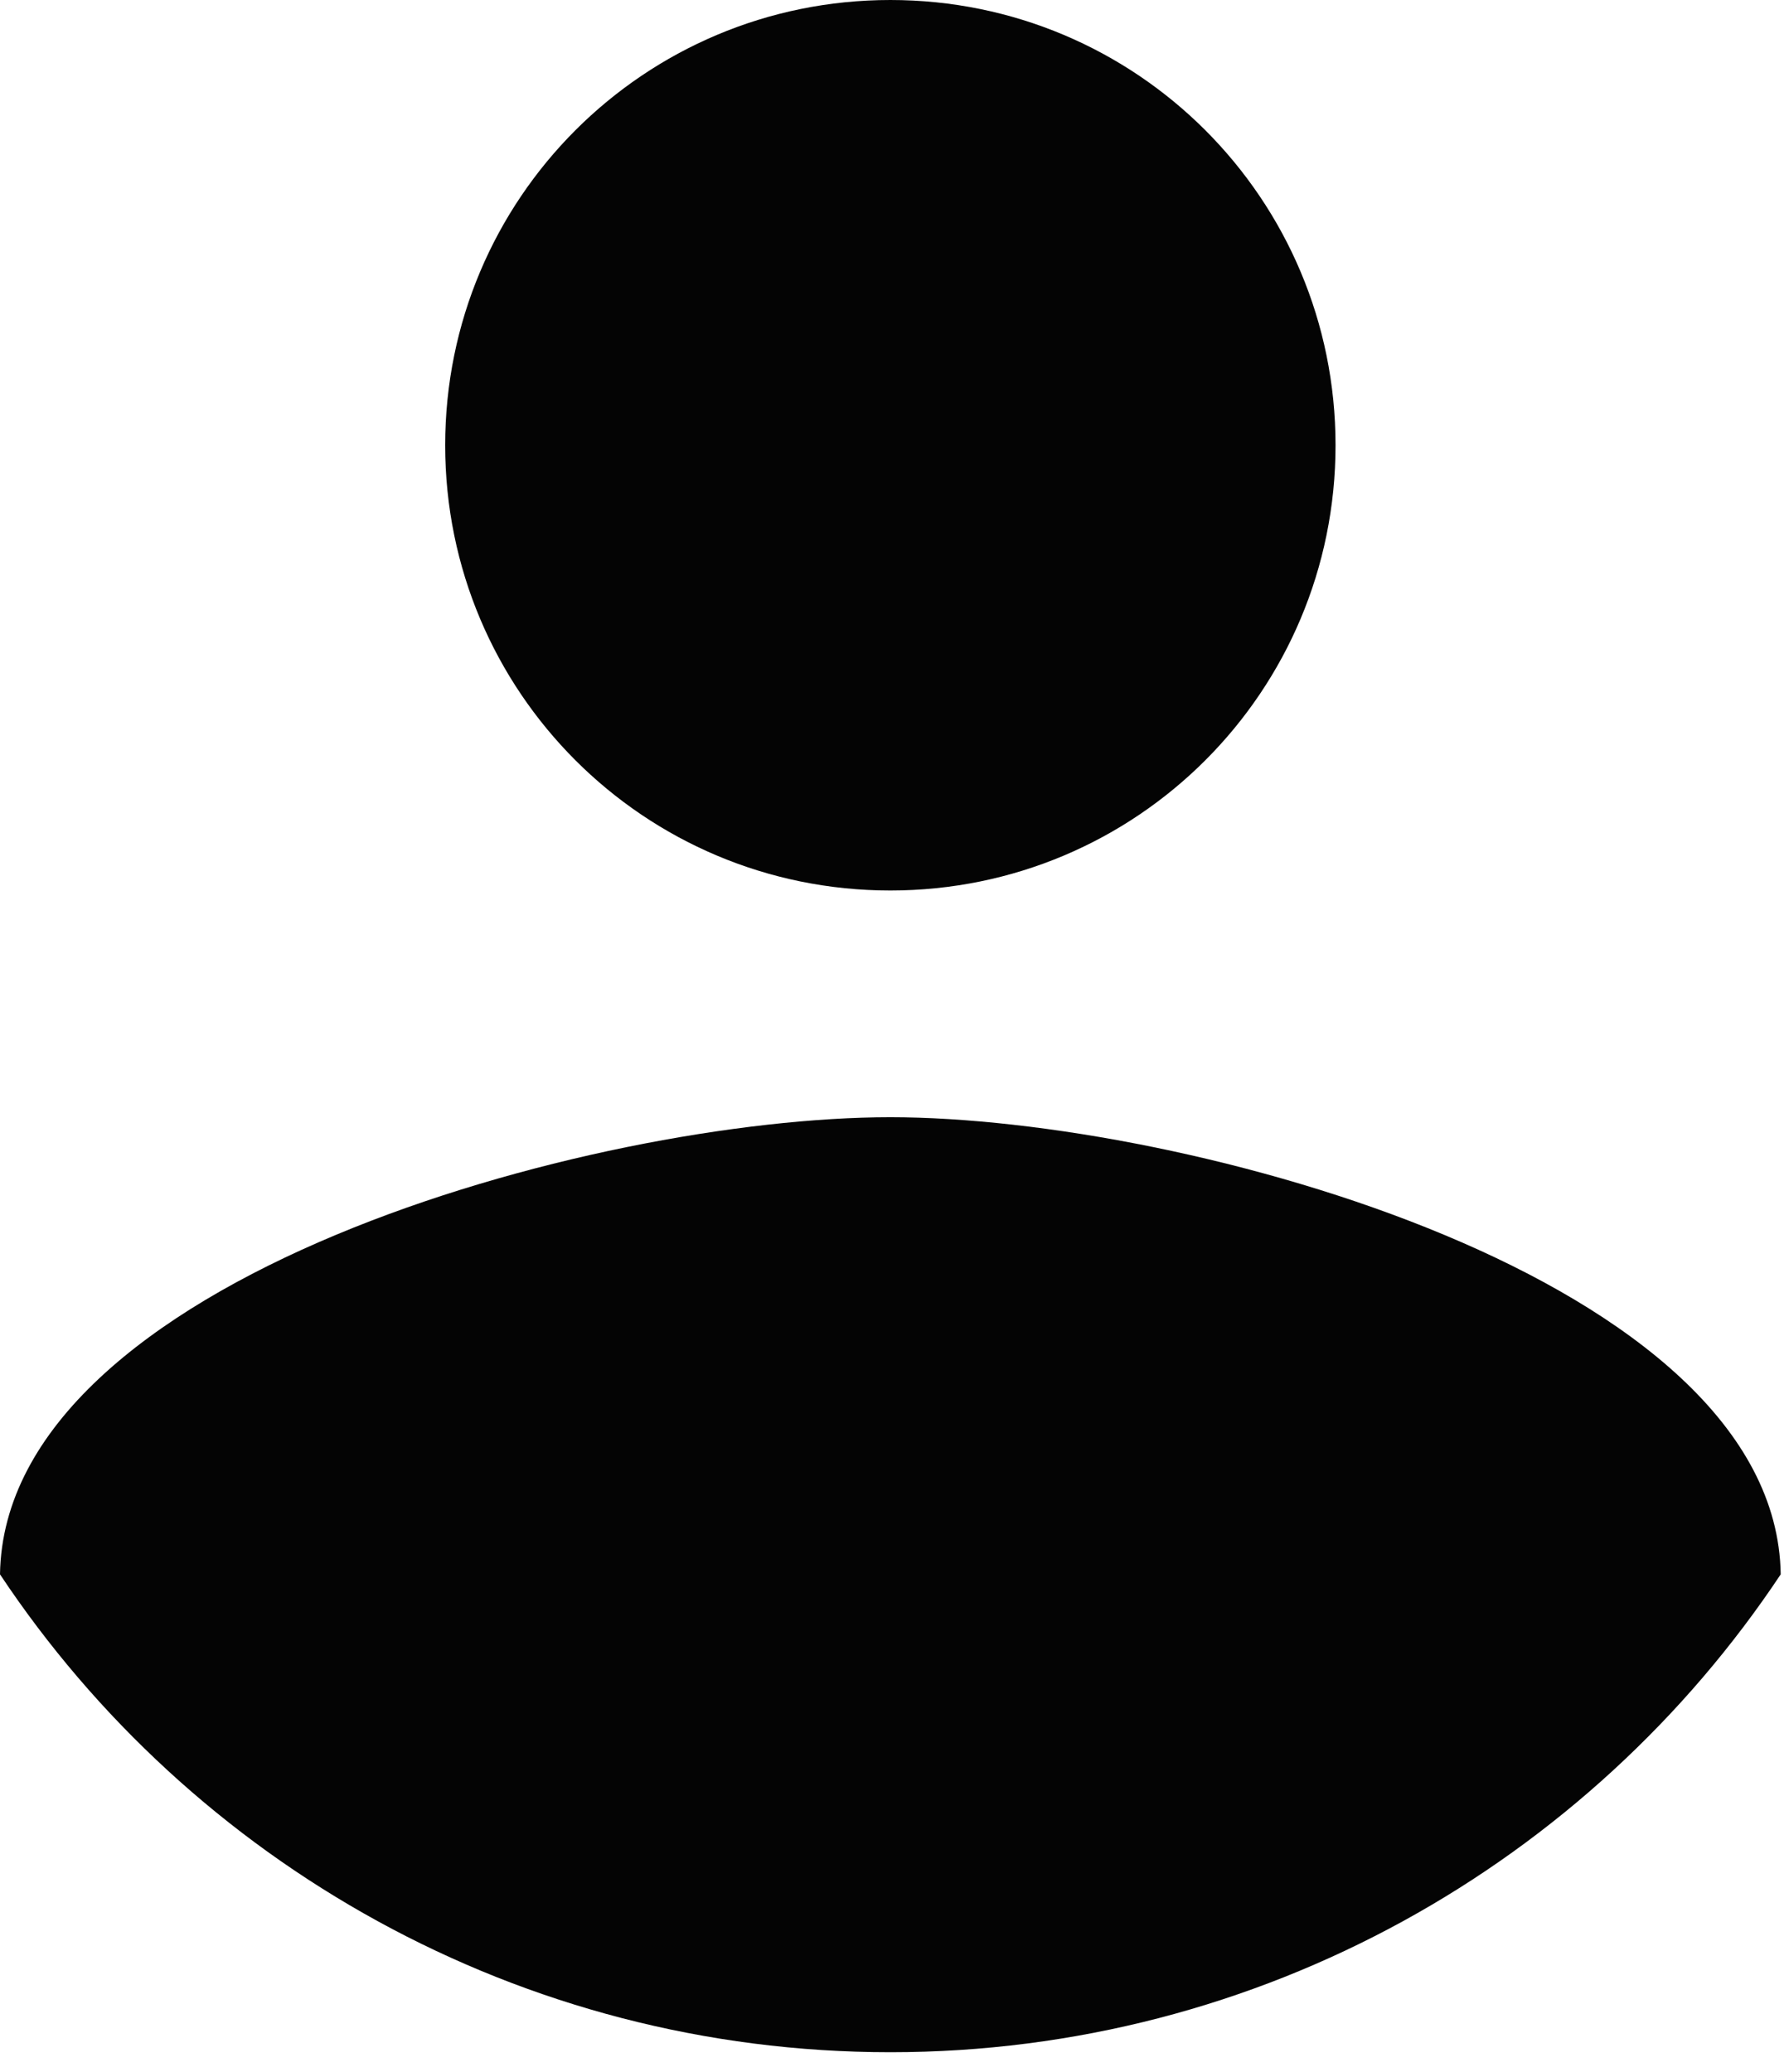 <svg width="38" height="44" viewBox="0 0 38 44" fill="none" xmlns="http://www.w3.org/2000/svg">
<path d="M18.912 0C24.145 0 28.368 4.224 28.368 9.456C28.368 14.688 24.145 18.912 18.912 18.912C13.68 18.912 9.456 14.688 9.456 9.456C9.456 4.224 13.68 0 18.912 0Z" fill="#040404"/>
<path d="M18.912 43.584C11.032 43.584 4.066 39.55 0 33.435C0.095 27.162 12.608 23.727 18.912 23.727C25.185 23.727 37.73 27.162 37.824 33.435C33.758 39.55 26.792 43.584 18.912 43.584Z" fill="#040404"/>
</svg>
